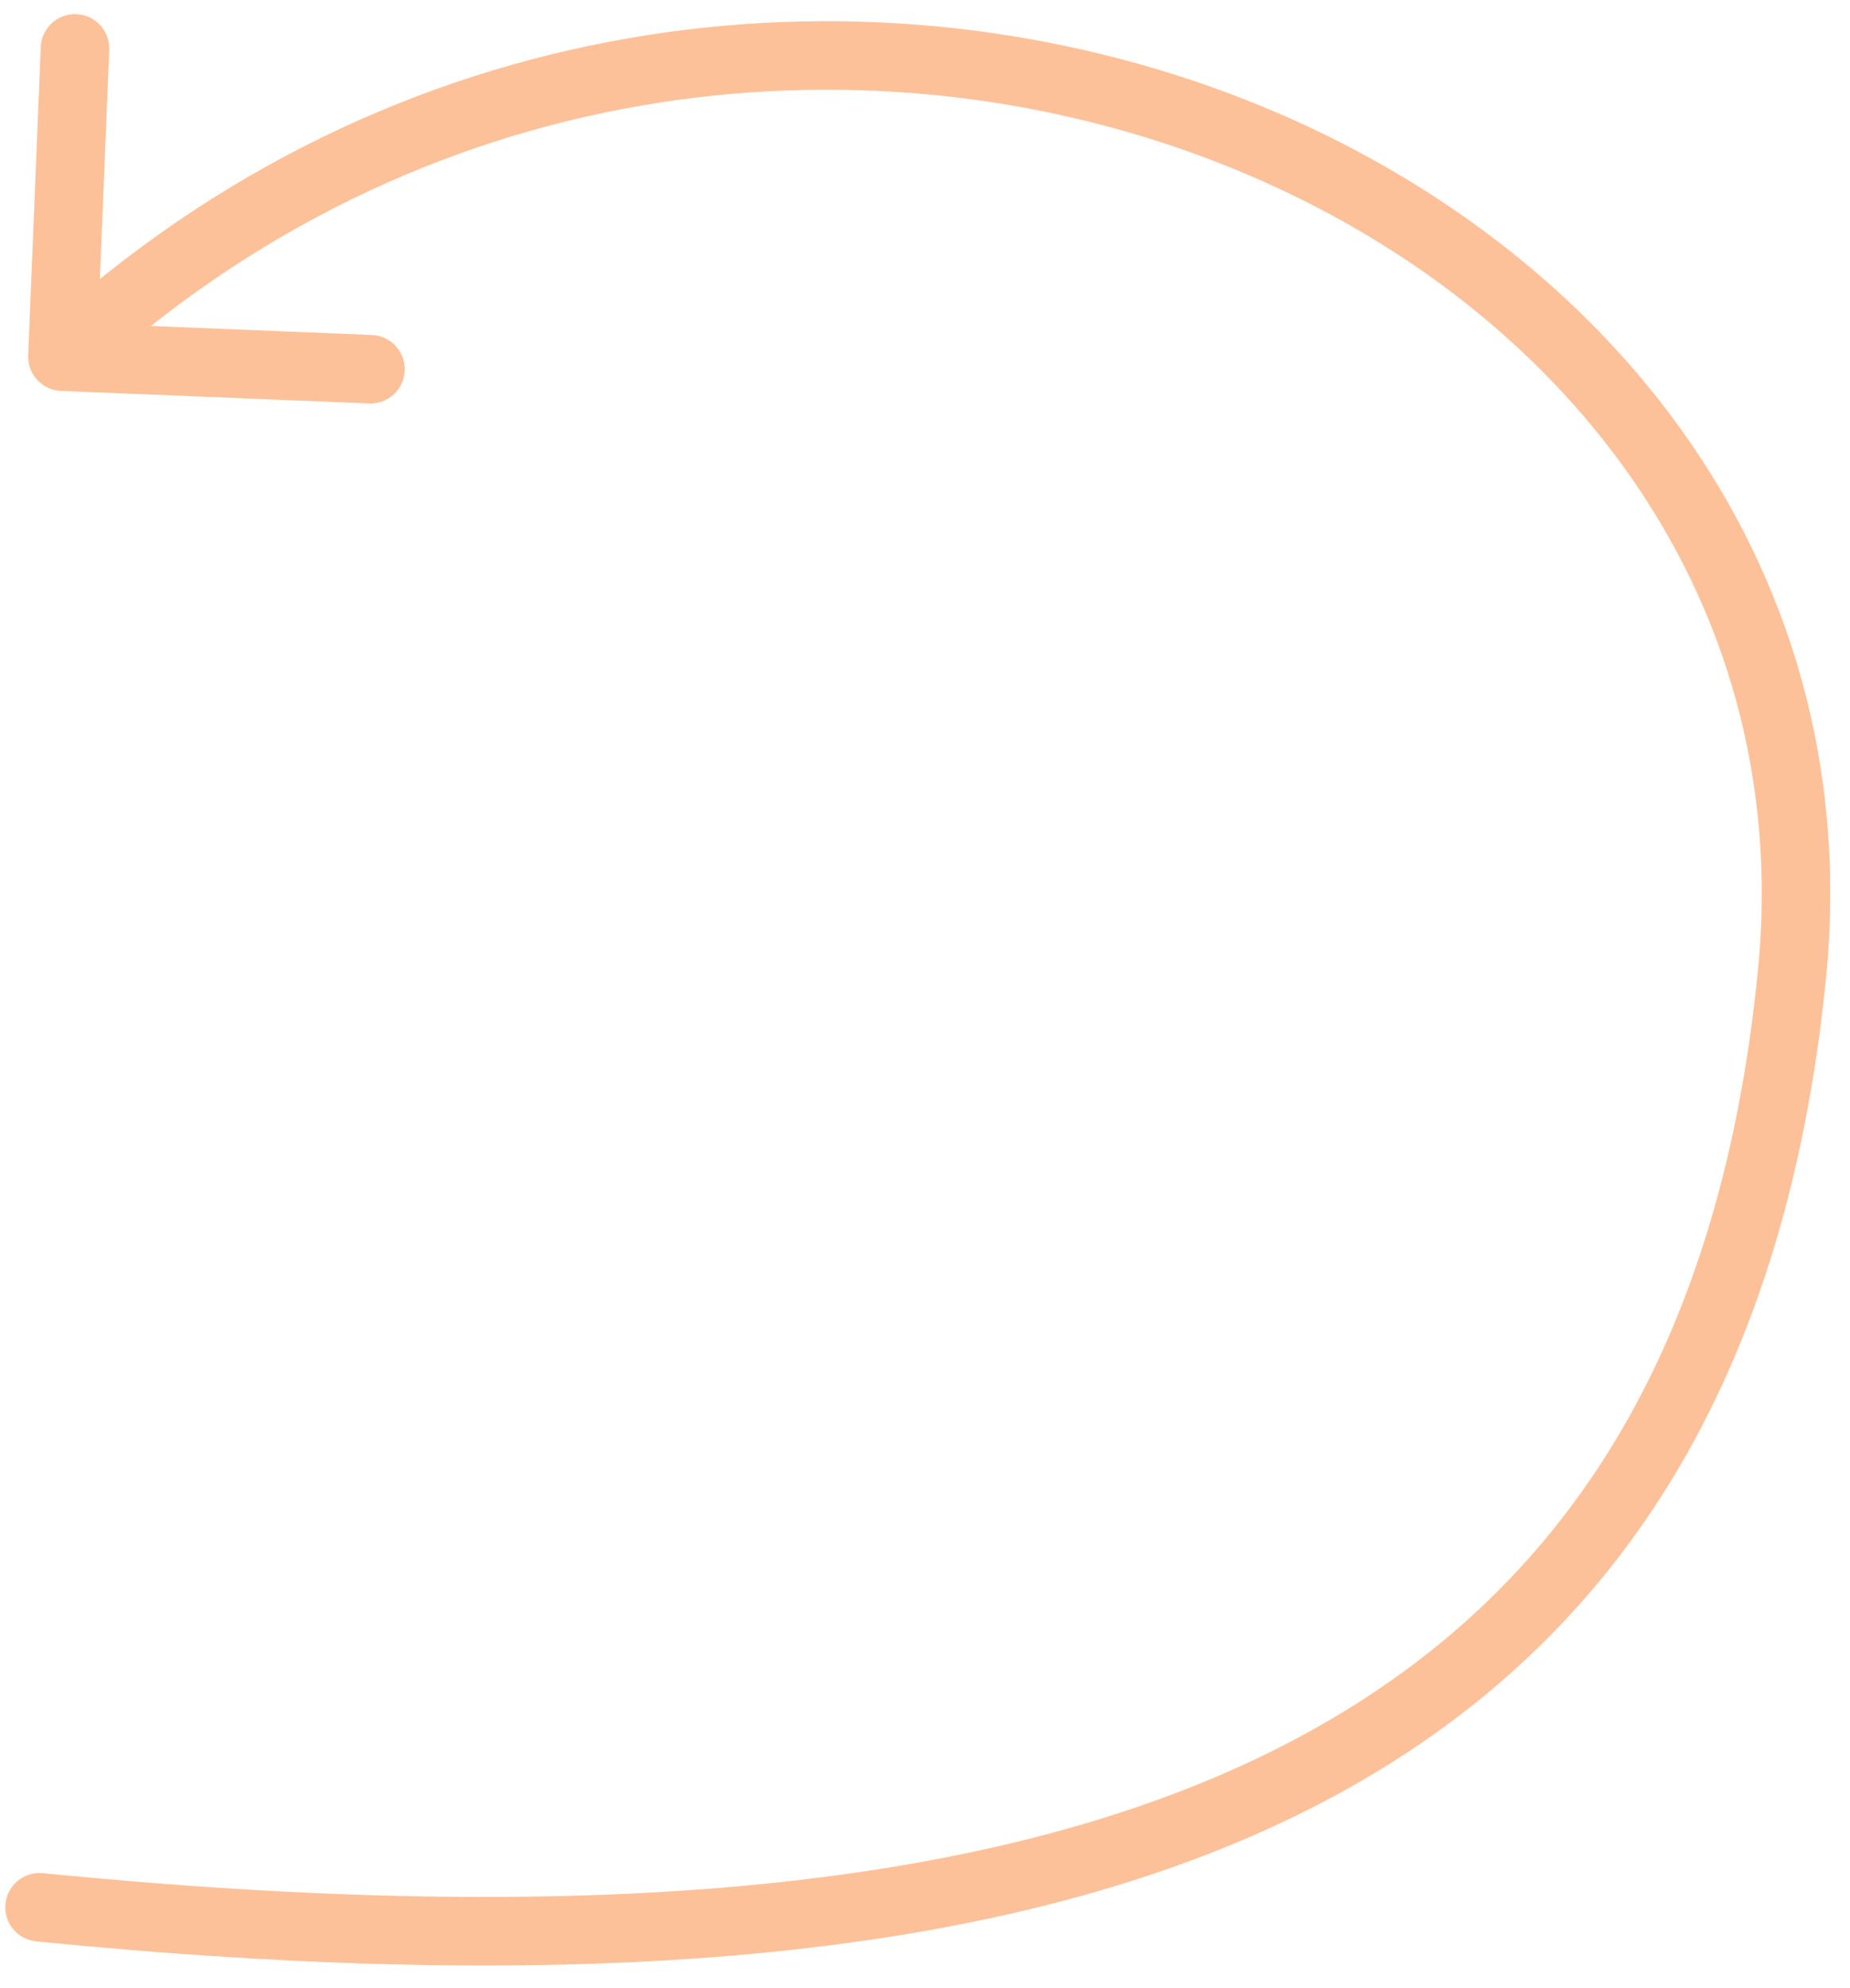 <svg width="81" height="87" viewBox="0 0 81 87" fill="none" xmlns="http://www.w3.org/2000/svg">
<path d="M1.879 81.969C1.055 81.887 0.321 82.489 0.239 83.314C0.157 84.138 0.759 84.872 1.584 84.954L1.879 81.969ZM1.234 15.546C1.2 16.373 1.844 17.072 2.672 17.106L16.161 17.655C16.988 17.689 17.687 17.046 17.72 16.218C17.754 15.39 17.11 14.692 16.283 14.658L4.293 14.169L4.782 2.179C4.815 1.351 4.172 0.653 3.344 0.619C2.516 0.586 1.818 1.229 1.784 2.057L1.234 15.546ZM1.584 84.954C24.881 87.263 43.53 85.945 56.852 79.402C70.33 72.783 78.146 60.926 79.949 42.81L76.964 42.513C75.245 59.779 67.923 70.623 55.53 76.709C42.982 82.872 25.031 84.263 1.879 81.969L1.584 84.954ZM79.949 42.81C81.793 24.282 69.81 10.042 53.727 4.056C37.639 -1.932 17.22 0.214 1.716 14.504L3.749 16.71C18.349 3.255 37.553 1.237 52.681 6.868C67.814 12.5 78.641 25.66 76.964 42.513L79.949 42.81Z" fill="#FDC199"/>
</svg>
